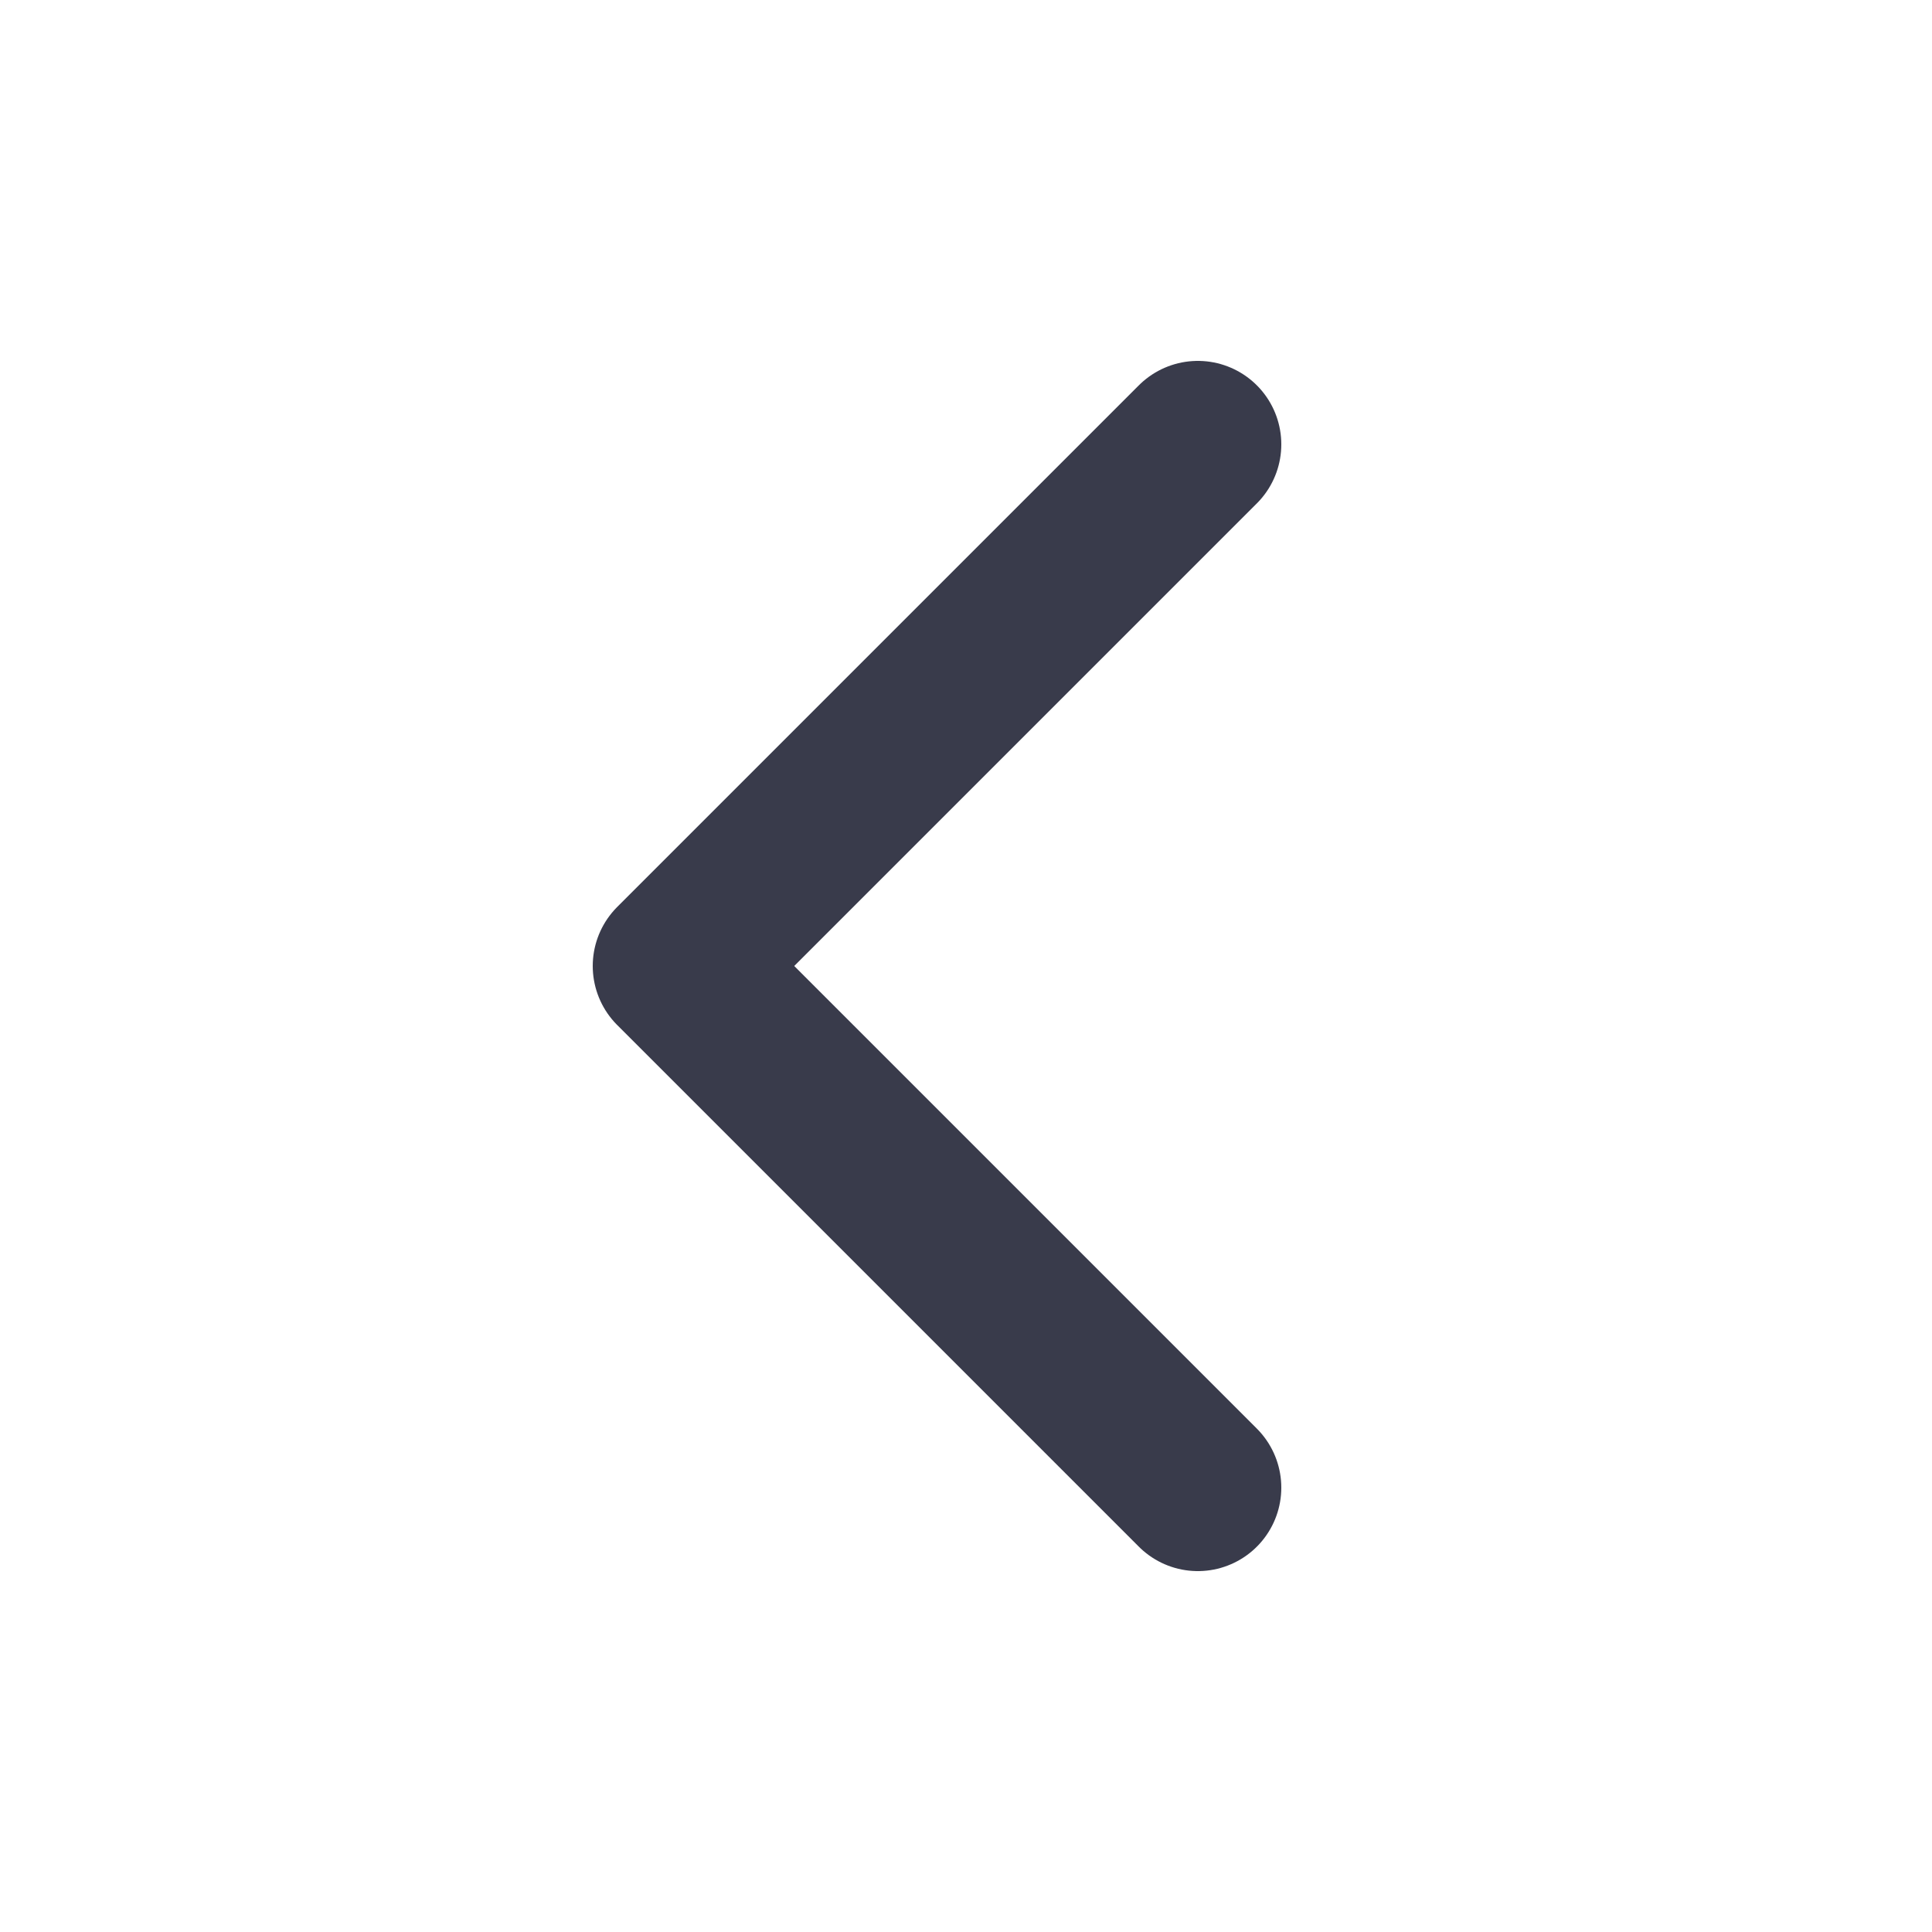 <svg id="Layer_1" data-name="Layer 1" xmlns="http://www.w3.org/2000/svg" viewBox="0 0 100 100"><defs><style>.cls-1{fill:#fff;}.cls-2{fill:none;stroke:#393b4b;stroke-linecap:round;stroke-linejoin:round;stroke-width:8.64px;}</style></defs><title>vamonde_icon</title><rect class="cls-1" width="100" height="100"/><polyline class="cls-2" points="62 23 35 50 62 77"/></svg>